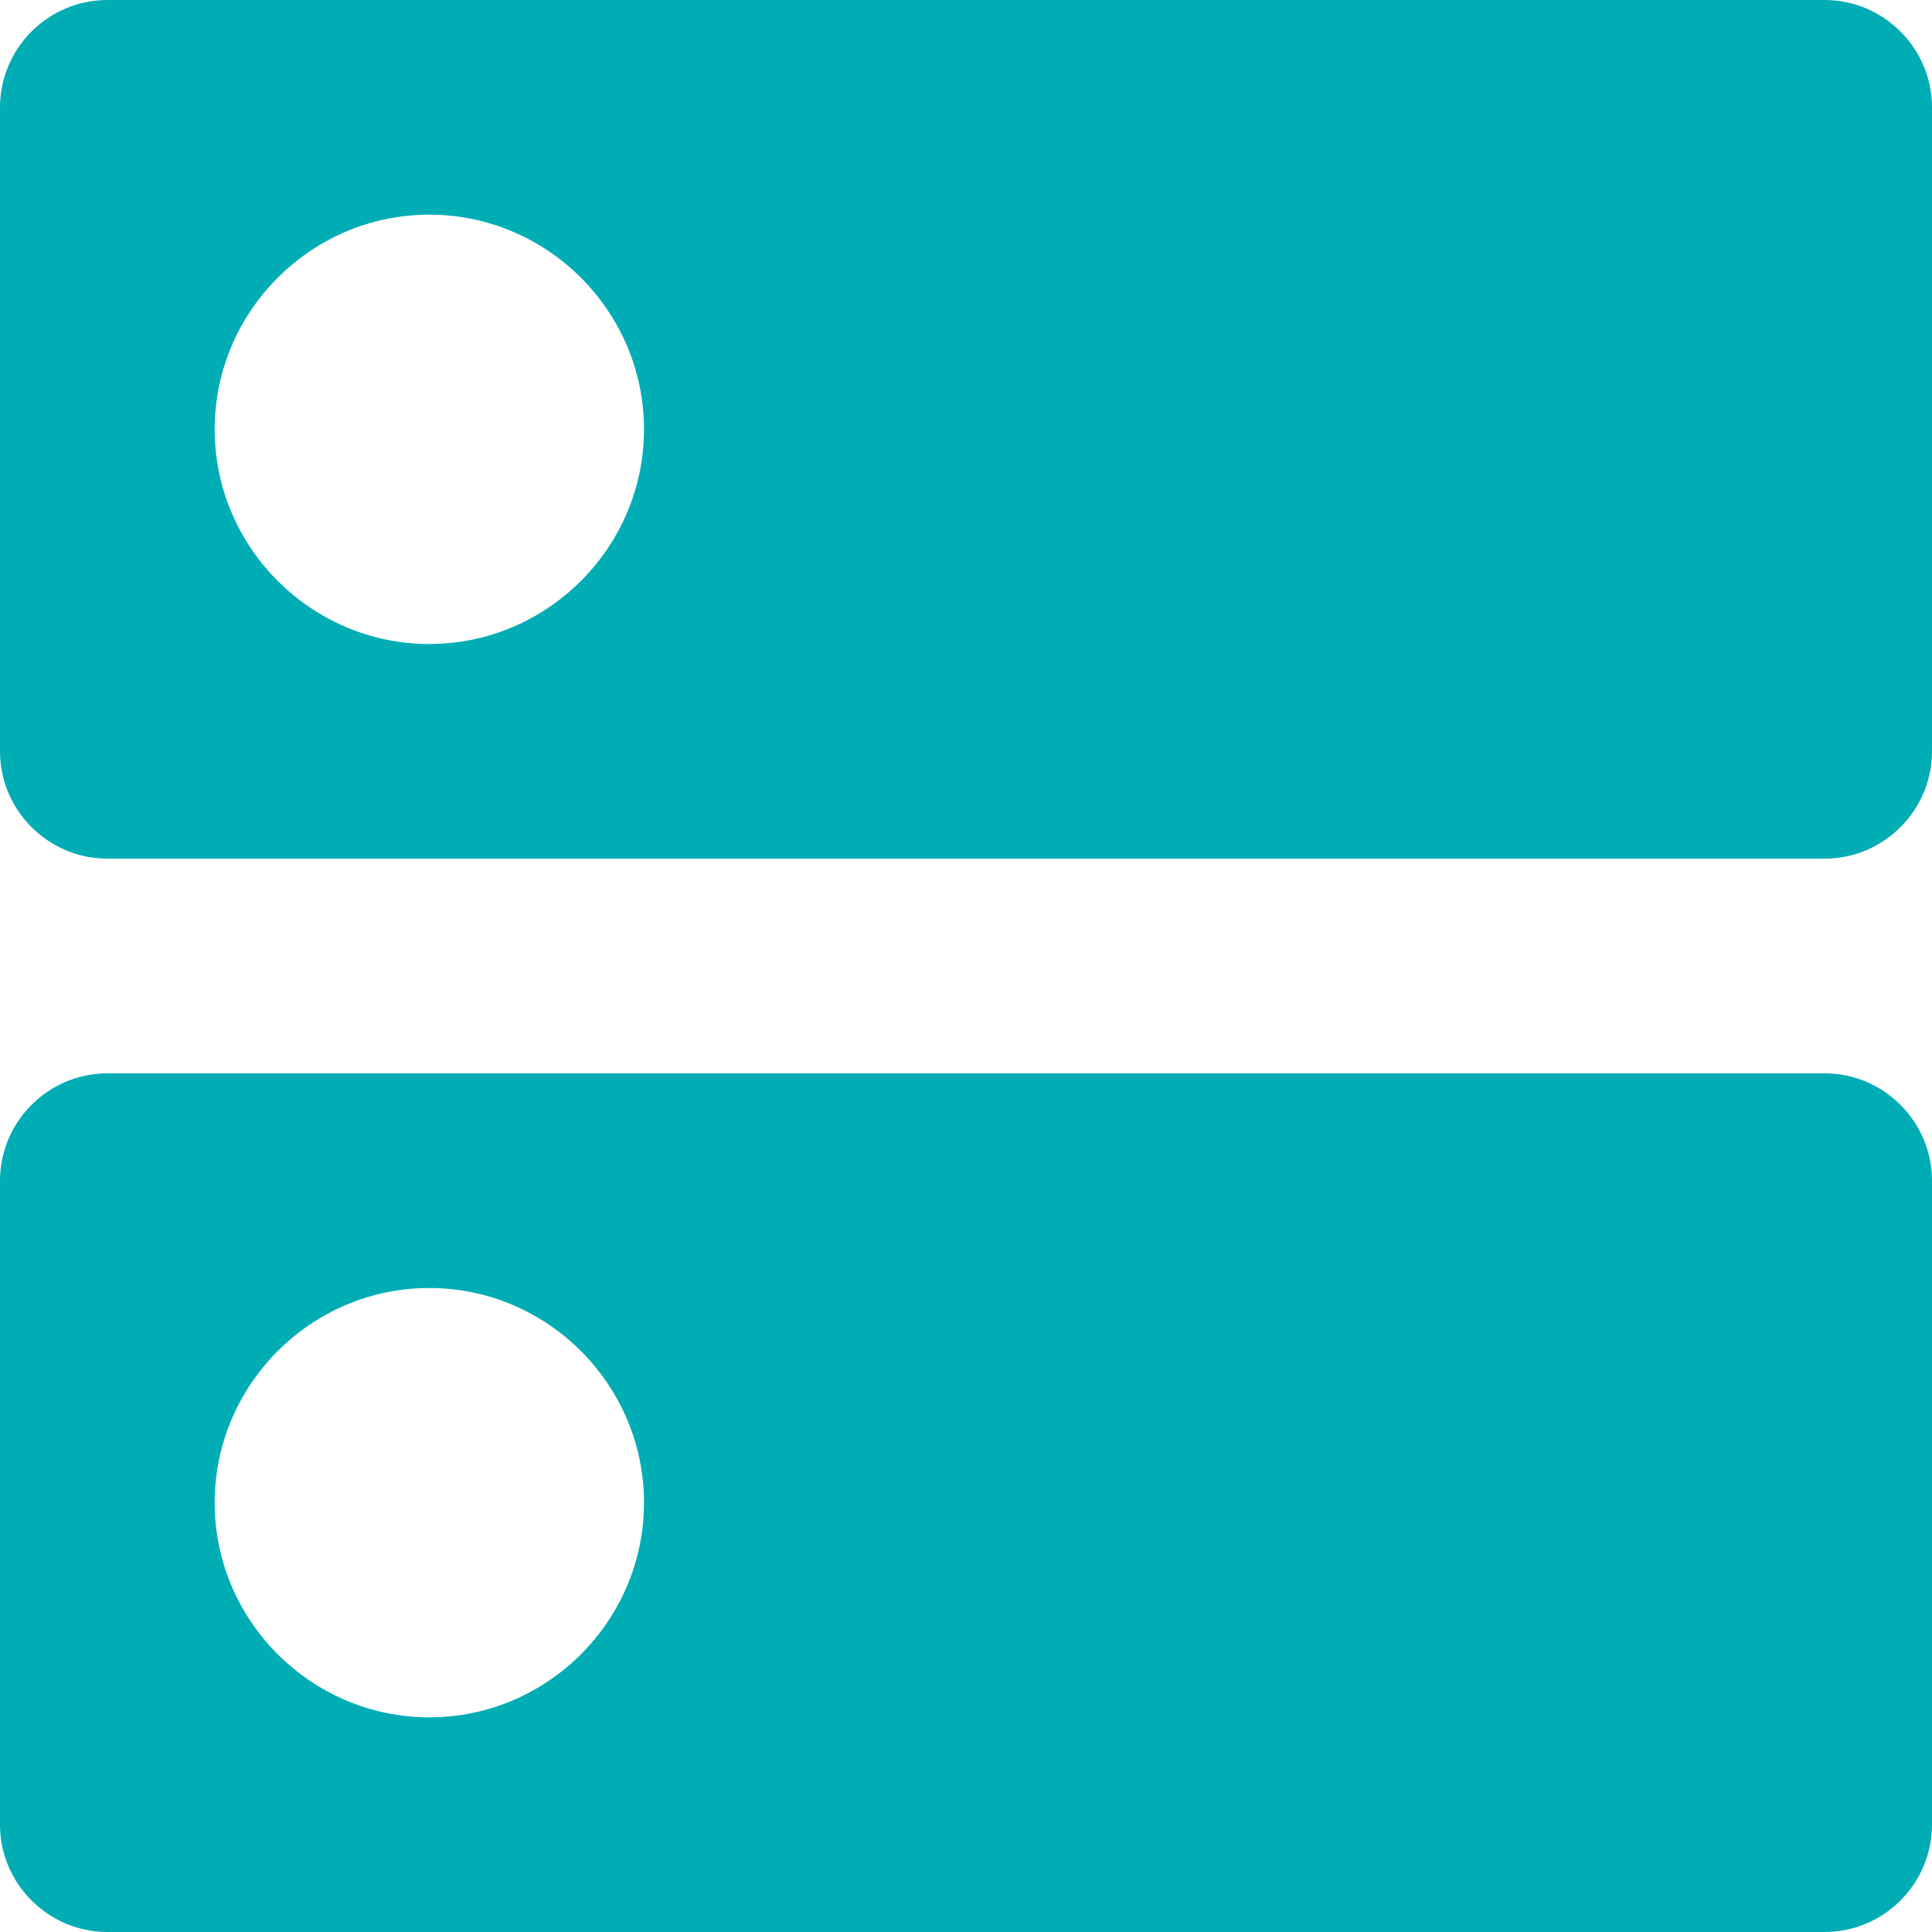 <svg width="100" height="100" viewBox="0 0 100 100" fill="none" xmlns="http://www.w3.org/2000/svg">
<path d="M94.444 55.556H5.556C2.5 55.556 0 58.056 0 61.111V94.444C0 97.5 2.5 100 5.556 100H94.444C97.5 100 100 97.5 100 94.444V61.111C100 58.056 97.5 55.556 94.444 55.556ZM22.222 88.889C16.111 88.889 11.111 83.889 11.111 77.778C11.111 71.667 16.111 66.667 22.222 66.667C28.333 66.667 33.333 71.667 33.333 77.778C33.333 83.889 28.333 88.889 22.222 88.889ZM94.444 0H5.556C2.5 0 0 2.5 0 5.556V38.889C0 41.944 2.5 44.444 5.556 44.444H94.444C97.5 44.444 100 41.944 100 38.889V5.556C100 2.5 97.5 0 94.444 0ZM22.222 33.333C16.111 33.333 11.111 28.333 11.111 22.222C11.111 16.111 16.111 11.111 22.222 11.111C28.333 11.111 33.333 16.111 33.333 22.222C33.333 28.333 28.333 33.333 22.222 33.333Z" fill="#00ADB5"/>
</svg>

